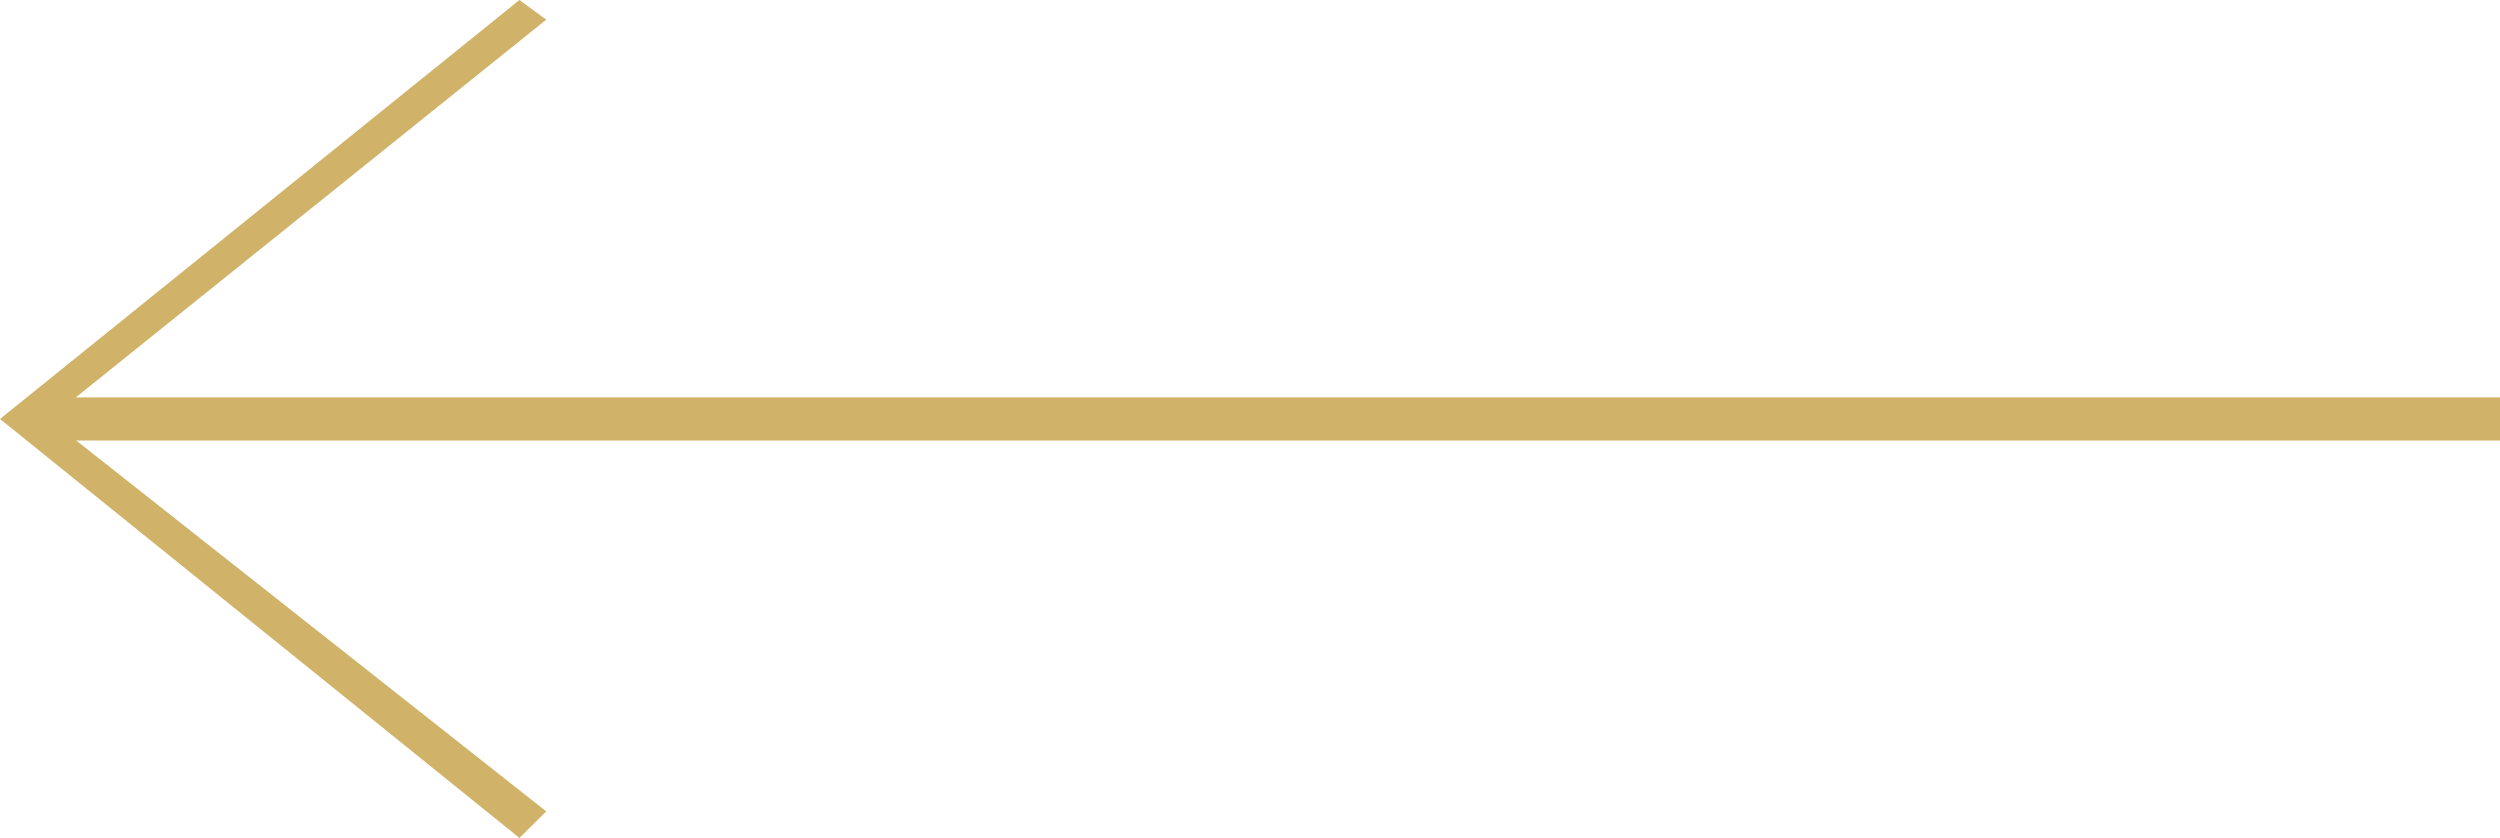 <svg xmlns="http://www.w3.org/2000/svg" width="58" height="19.44" viewBox="0 0 58 19.44">
  <g id="Group_12" data-name="Group 12" transform="translate(-287 -18.832)">
    <path id="Path_72" data-name="Path 72" d="M19.44.622,18.824,0,9.72,11.538.456,0,0,.622,9.72,12.673Z" transform="translate(299.673 18.832) rotate(90)" fill="#d0b369"/>
    <rect id="Rectangle_18" data-name="Rectangle 18" width="57" height="1" transform="translate(288 28.052)" fill="#d0b369"/>
  </g>
</svg>
